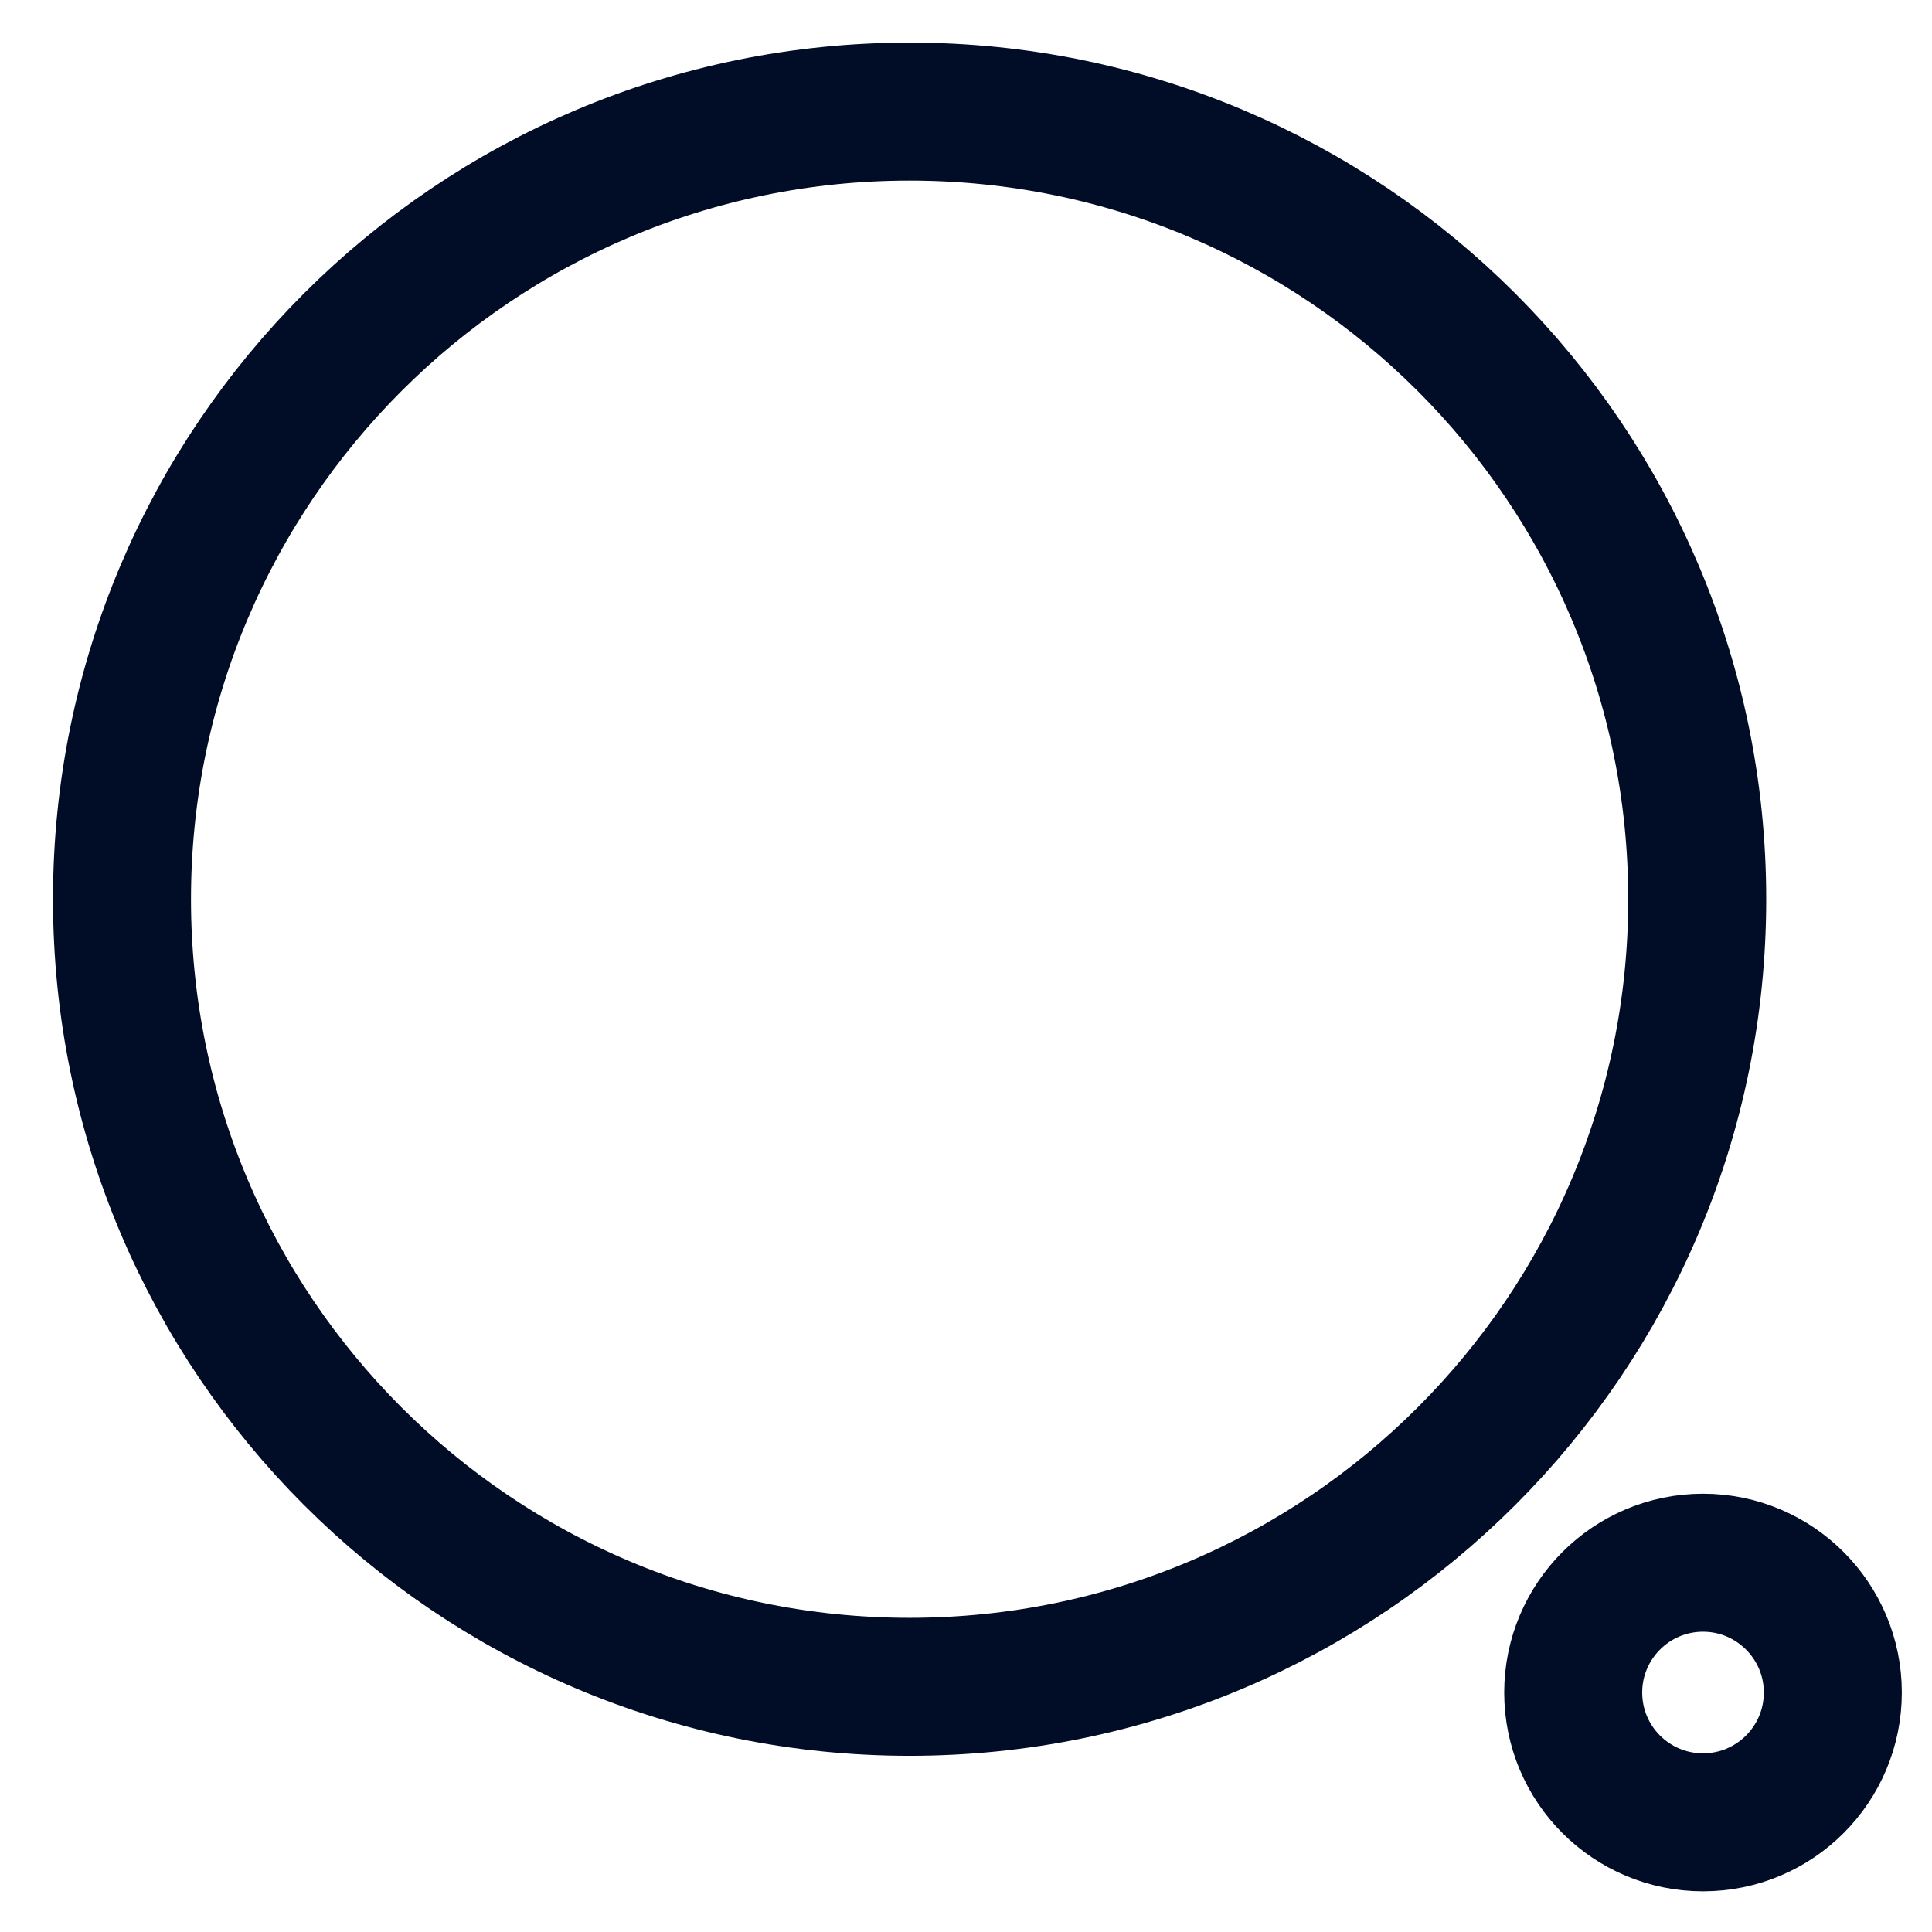 <svg width="21" height="21" viewBox="0 0 21 21" fill="none" xmlns="http://www.w3.org/2000/svg">
<path fill-rule="evenodd" clip-rule="evenodd" d="M9.887 1.213C14.615 1.213 18.448 5.046 18.448 9.774C18.448 14.503 14.615 18.335 9.887 18.335C5.159 18.335 1.326 14.503 1.326 9.774C1.326 5.046 5.159 1.213 9.887 1.213Z" stroke="#010D26" stroke-width="1.5" stroke-linecap="round" stroke-linejoin="round"/>
<path fill-rule="evenodd" clip-rule="evenodd" d="M18.511 16.986C19.29 16.986 19.922 17.619 19.922 18.397C19.922 19.177 19.29 19.808 18.511 19.808C17.732 19.808 17.1 19.177 17.1 18.397C17.1 17.619 17.732 16.986 18.511 16.986Z" stroke="#010D26" stroke-width="1.5" stroke-linecap="round" stroke-linejoin="round"/>
</svg>
